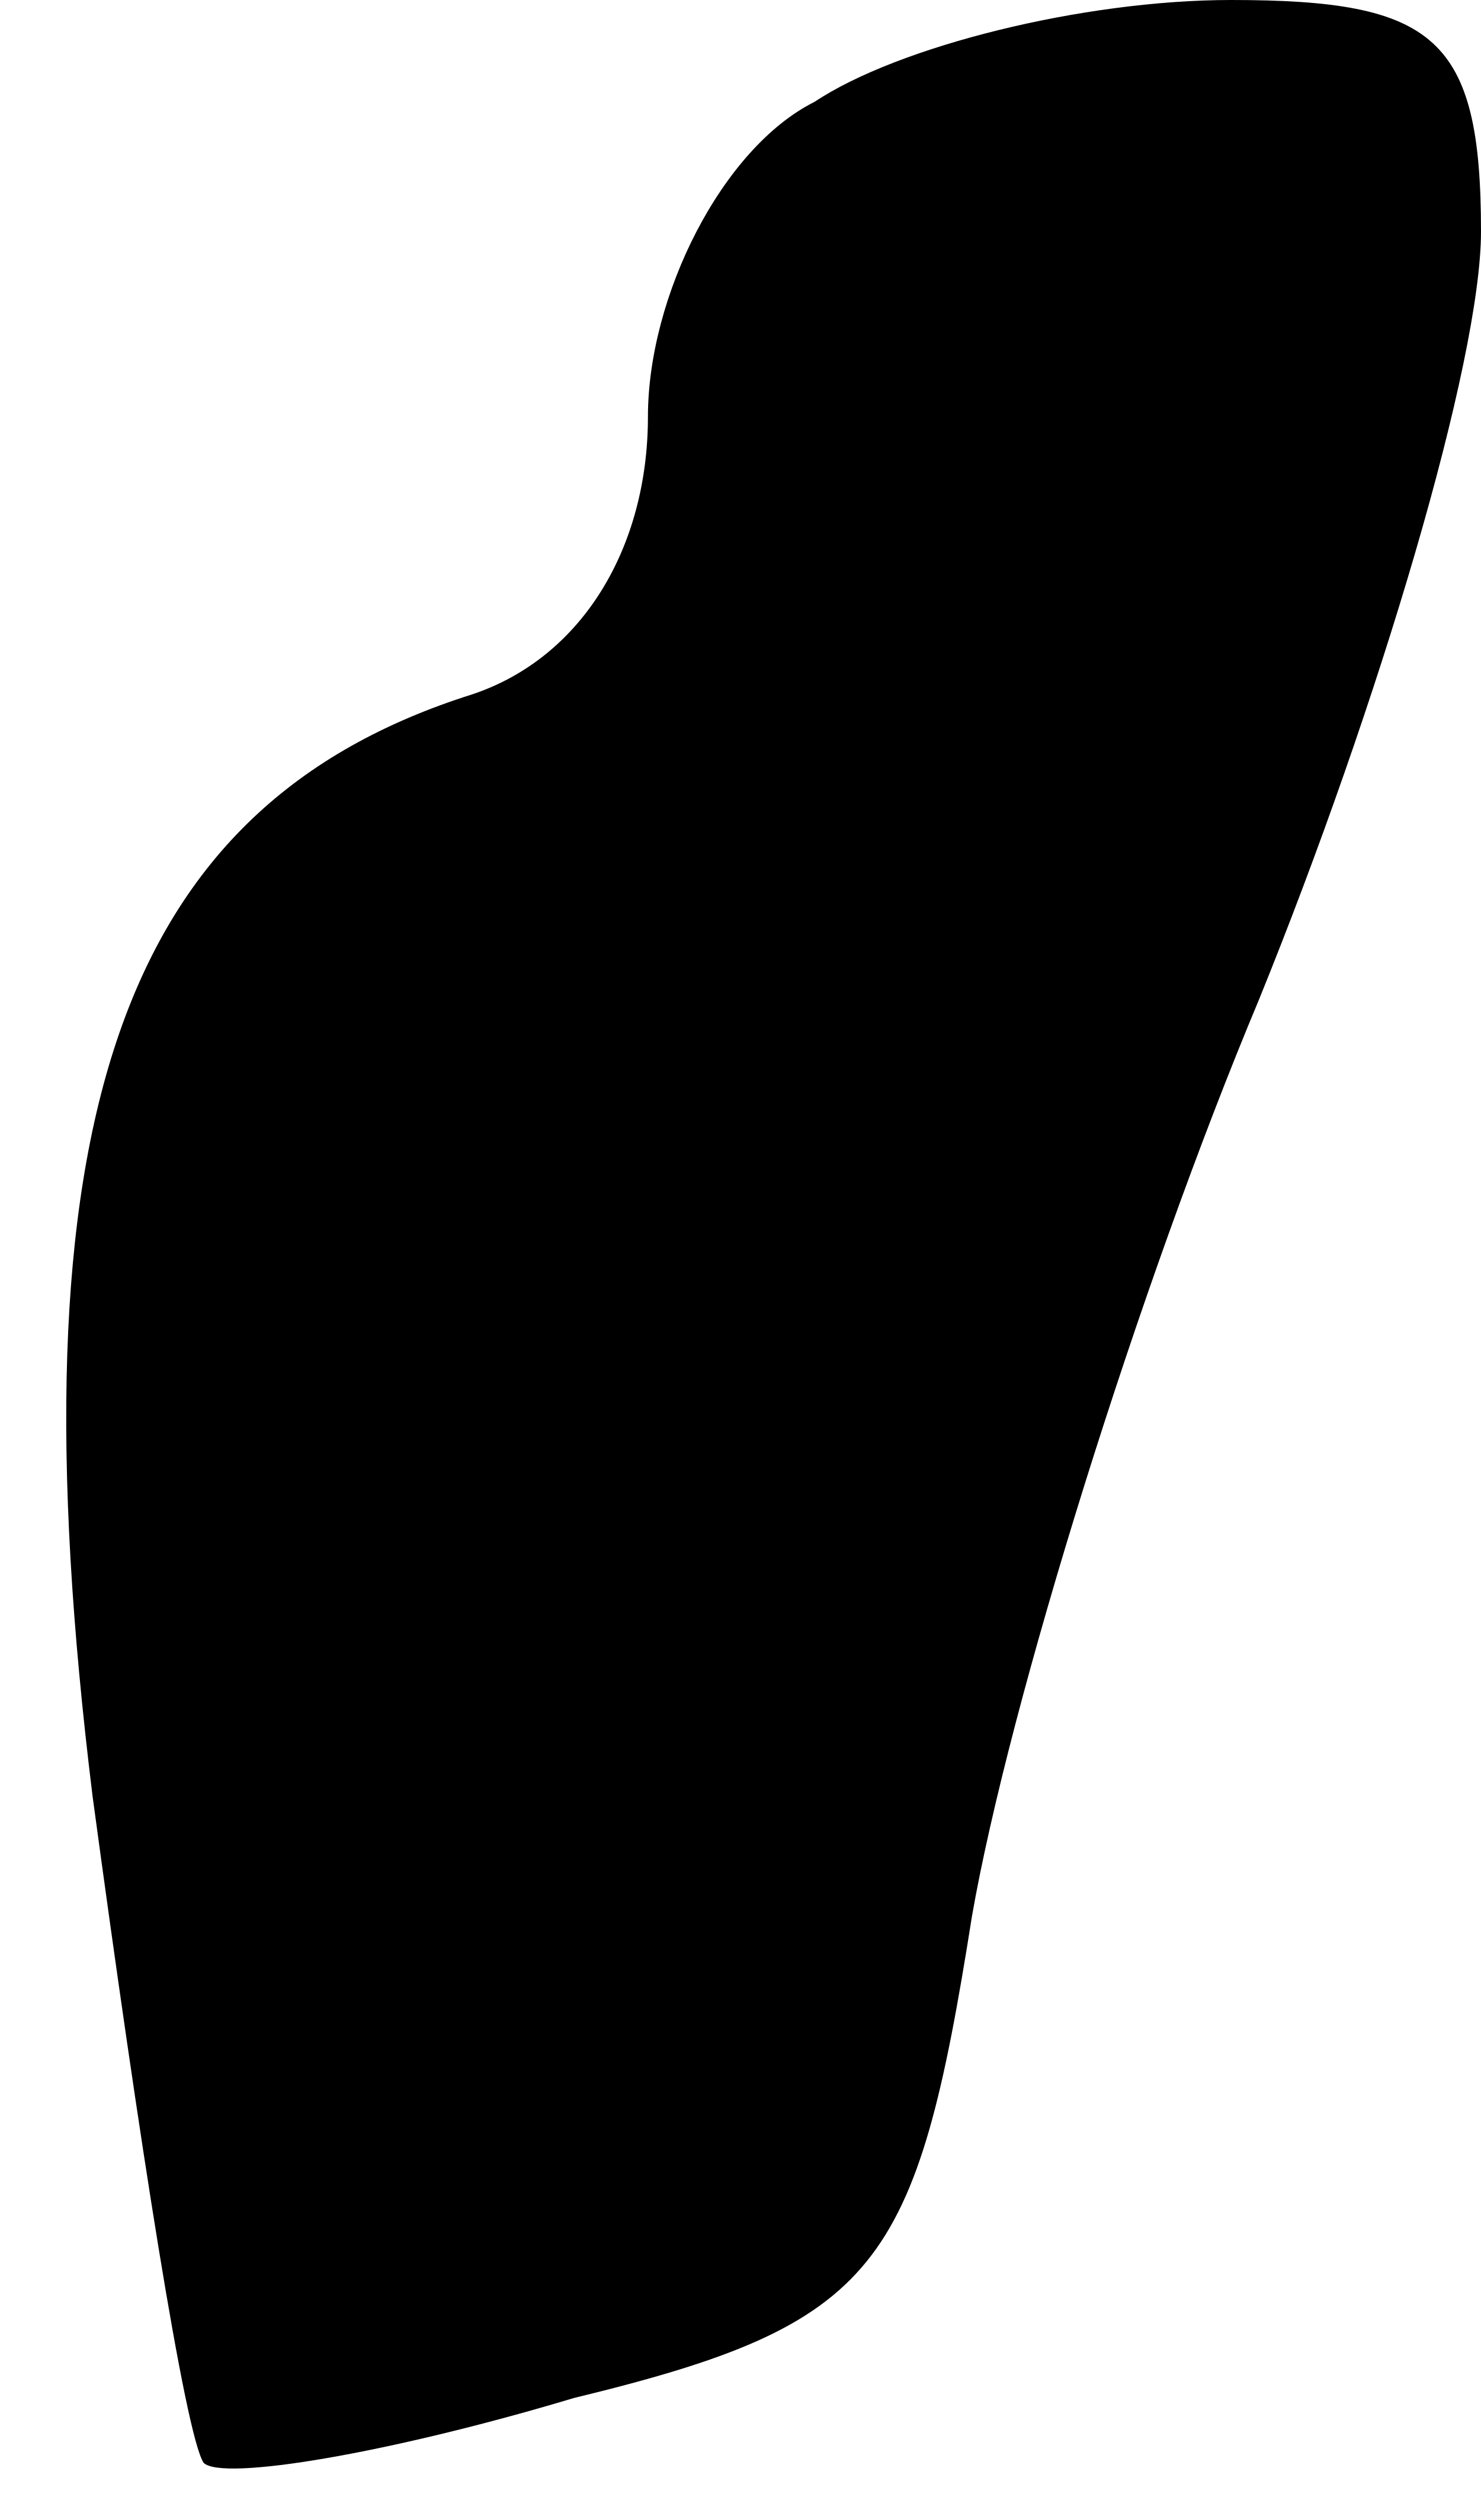 <?xml version="1.0" standalone="no"?>
<!DOCTYPE svg PUBLIC "-//W3C//DTD SVG 20010904//EN"
 "http://www.w3.org/TR/2001/REC-SVG-20010904/DTD/svg10.dtd">
<svg version="1.0" xmlns="http://www.w3.org/2000/svg"
 width="16pt" height="27pt" viewBox="0 0 16 27"
 preserveAspectRatio="xMidYMid meet">
<g transform="translate(0,27) scale(0.1,-0.1)"
fill="#000000" stroke="none">
<path fill="#000000" stroke="none" d="M88 259 c-10 -5 -18 -21 -18 -34 0 -14
-7 -26 -19 -30 -38 -12 -50 -46 -41 -119 5 -37 10 -69 12 -72 2 -2 20 1 40 7
33 8 37 14 43 52 4 23 18 68 31 99 13 32 24 69 24 83 0 21 -5 25 -27 25 -16 0
-36 -5 -45 -11z"/>
</g>
</svg>
